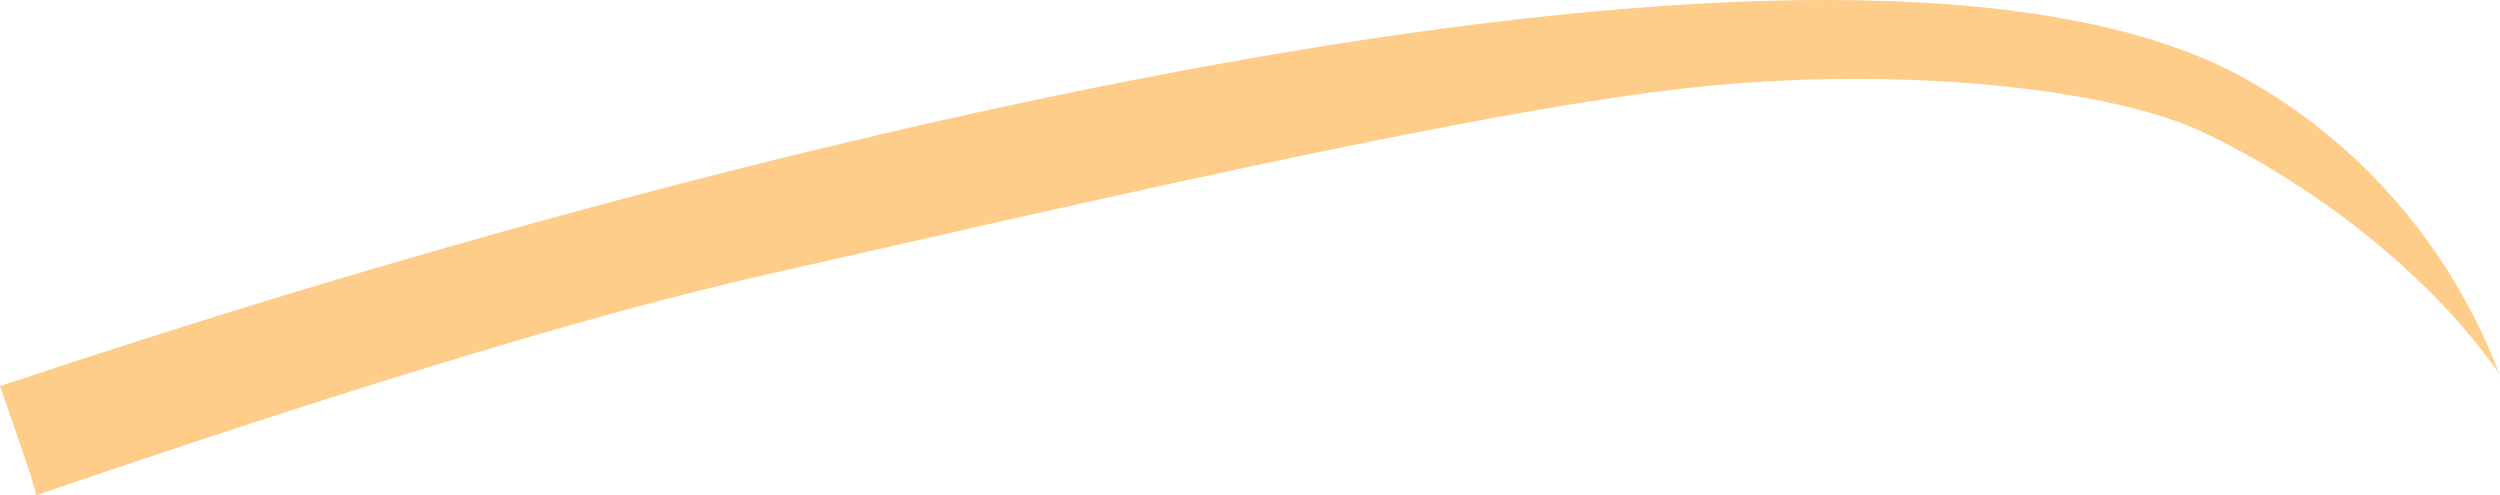 <?xml version="1.0" encoding="iso-8859-1"?>
<!-- Generator: Adobe Illustrator 16.0.0, SVG Export Plug-In . SVG Version: 6.00 Build 0)  -->
<!DOCTYPE svg PUBLIC "-//W3C//DTD SVG 1.1//EN" "http://www.w3.org/Graphics/SVG/1.1/DTD/svg11.dtd">
<svg version="1.1" id="Layer_1" xmlns="http://www.w3.org/2000/svg" xmlns:xlink="http://www.w3.org/1999/xlink" x="0px" y="0px"
	 width="64.12px" height="12.707px" viewBox="0 0 64.12 12.707" style="enable-background:new 0 0 64.12 12.707;"
	 xml:space="preserve">
<path style="fill:#FFCD8A;" d="M0,9.897c0.285,0.855,0.782,2.203,0.924,2.772l-0.007,0.037c6.696-2.292,13.7-4.518,18.526-5.614
	c9.406-2.138,18.668-4.275,23.941-4.845c5.272-0.57,10.688,0,13.11,1.14c2.423,1.14,5.608,3.342,7.603,6.192l0.023,0.062
	C64.112,9.62,64.104,9.6,64.097,9.579c-1.377-3.596-3.934-6.174-6.652-7.637C47.419-3.452,19.312,3.433,0.053,9.886"/>
</svg>
